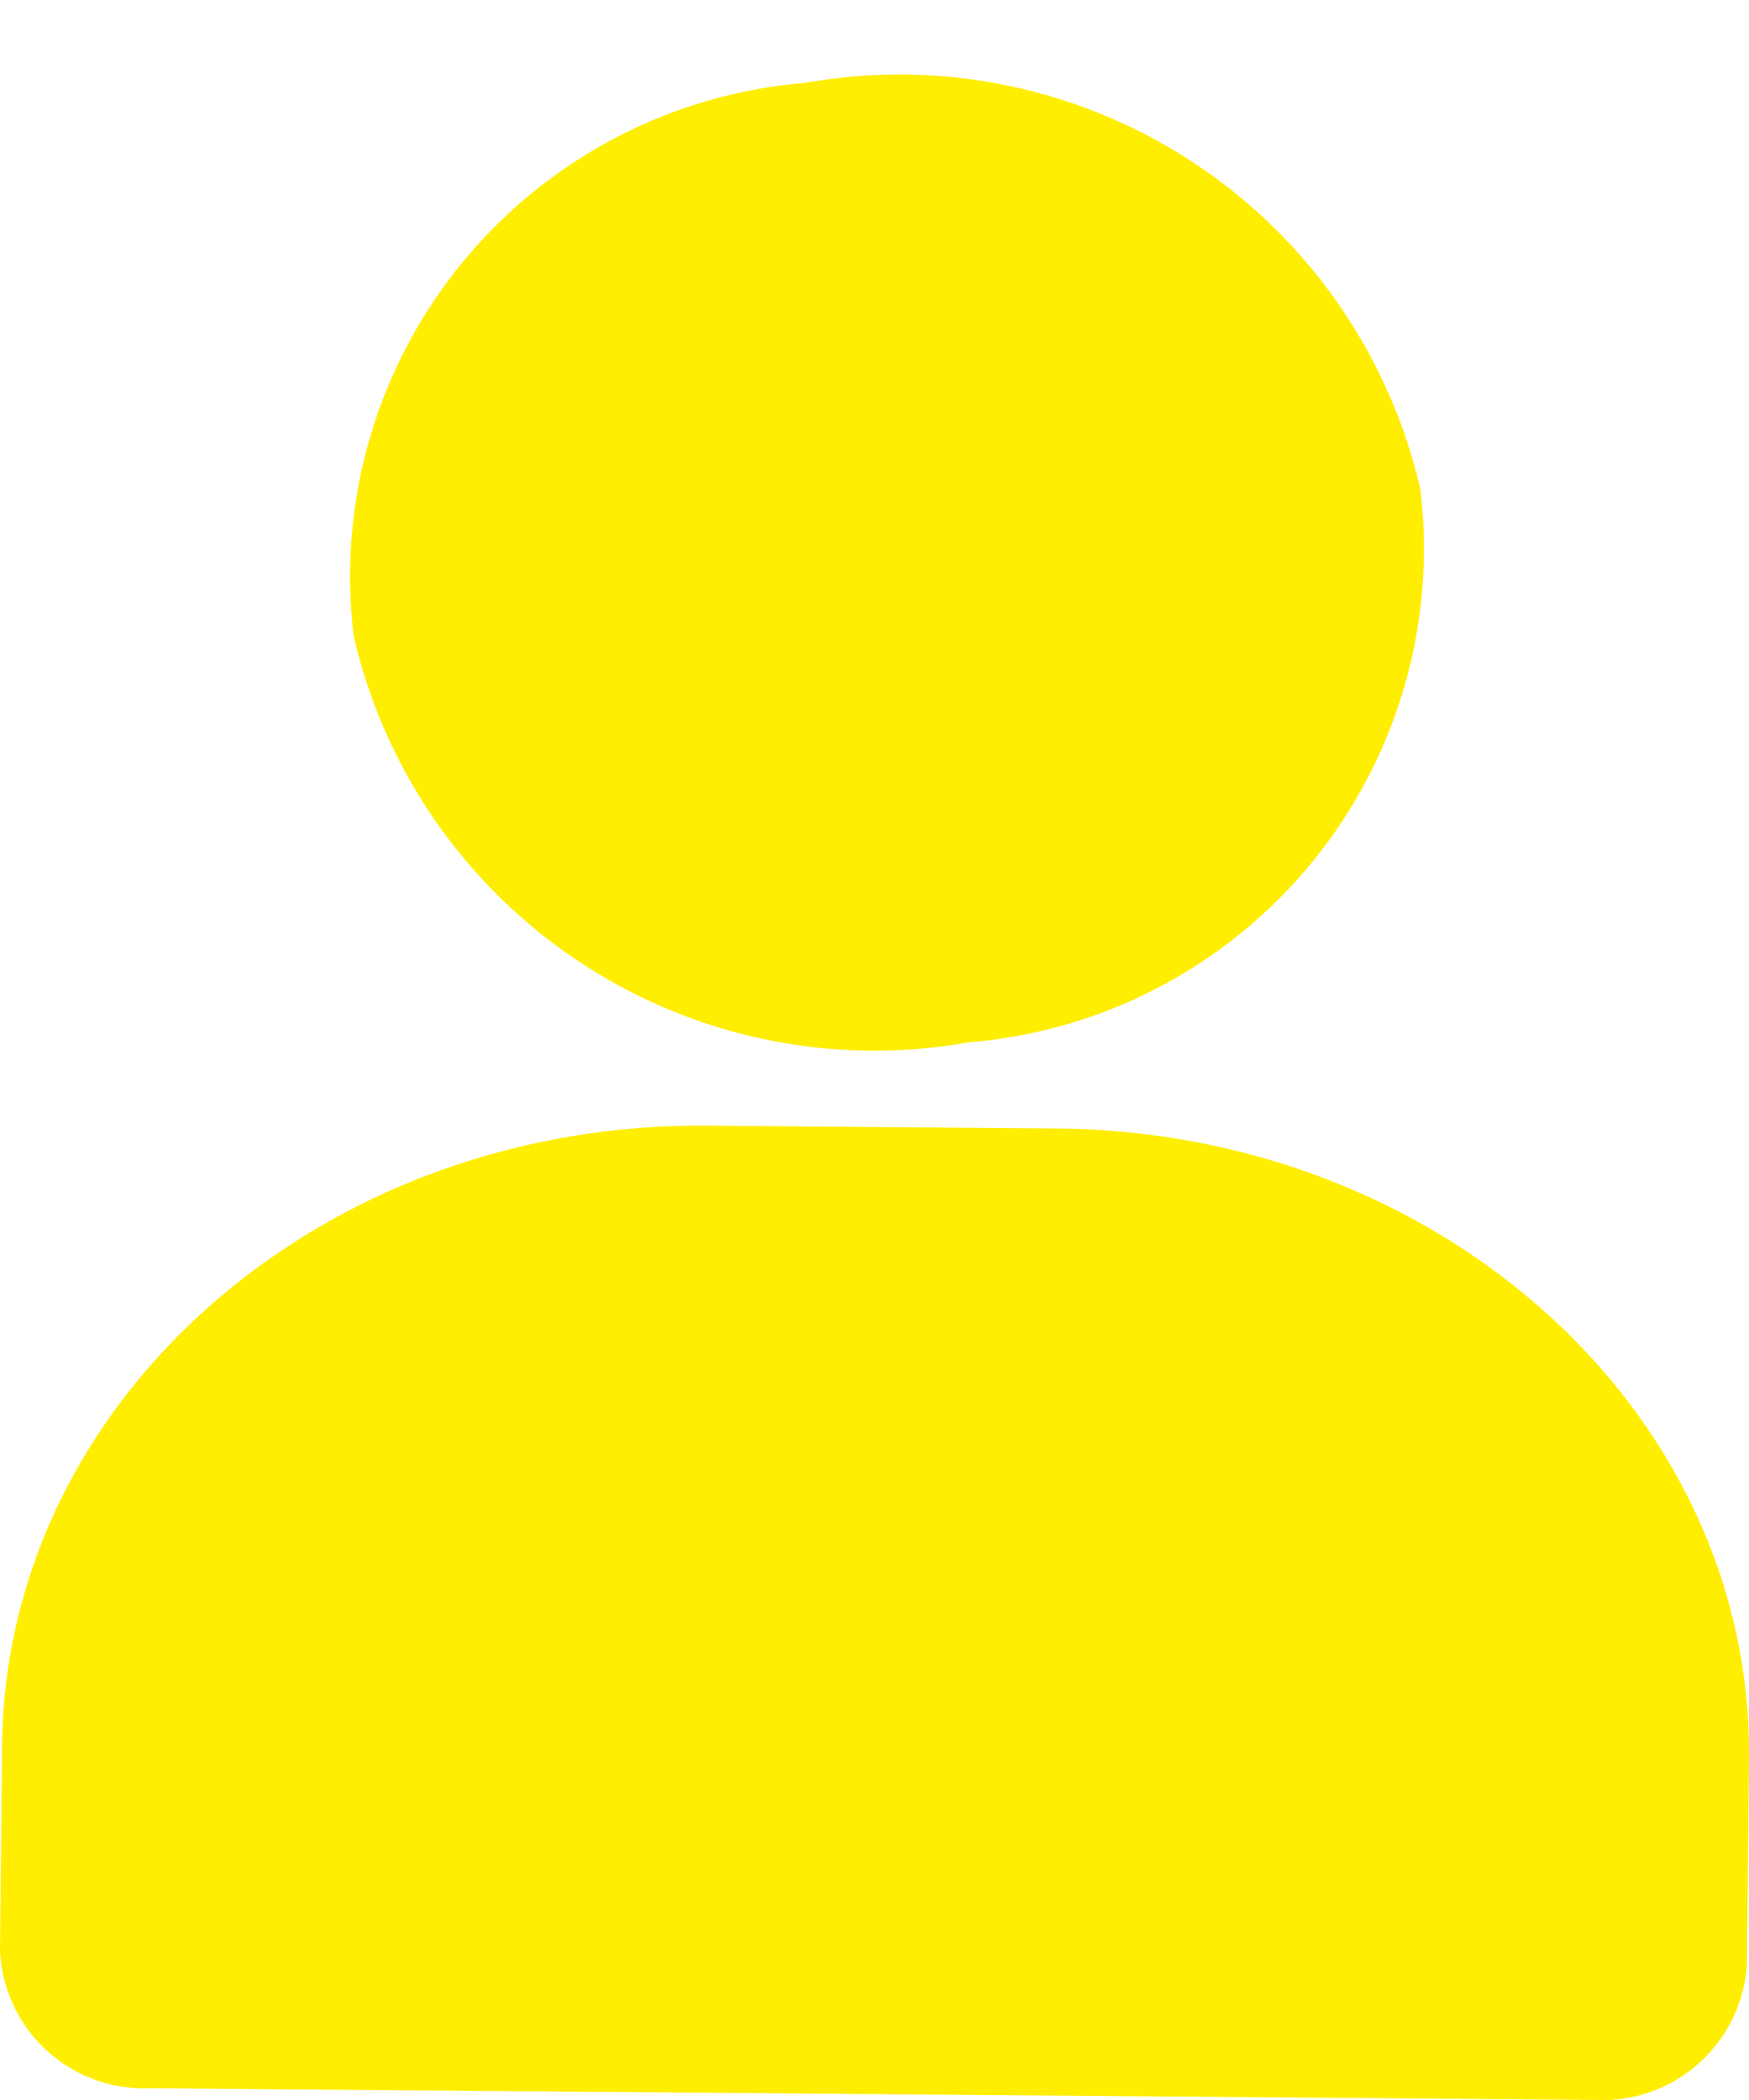 <svg xmlns="http://www.w3.org/2000/svg" width="16.46" height="19.758" viewBox="0 0 16.46 19.758">
  <g id="그룹_2294" data-name="그룹 2294" transform="translate(-373.039 -584.951)">
    <path id="패스_1349" data-name="패스 1349" d="M383.144,617.944l13.575.11a1.365,1.365,0,0,0,1.445-1.268l.02-1.944c.033-3.244-2.885-5.9-6.518-5.928l-3.285-.027c-3.633-.03-6.6,2.577-6.637,5.821l-.02,1.944A1.359,1.359,0,0,0,383.144,617.944Z" transform="translate(-8.685 -13.345)" fill="#fe0"/>
    <path id="패스_1350" data-name="패스 1350" d="M4.99,0a5.03,5.03,0,0,1,5.142,4.656,4.66,4.66,0,0,1-4.989,4.5A5.03,5.03,0,0,1,0,4.5,4.66,4.66,0,0,1,4.99,0Z" transform="translate(375.685 586.488) rotate(-8.725)" fill="#fe0"/>
  </g>
</svg>

